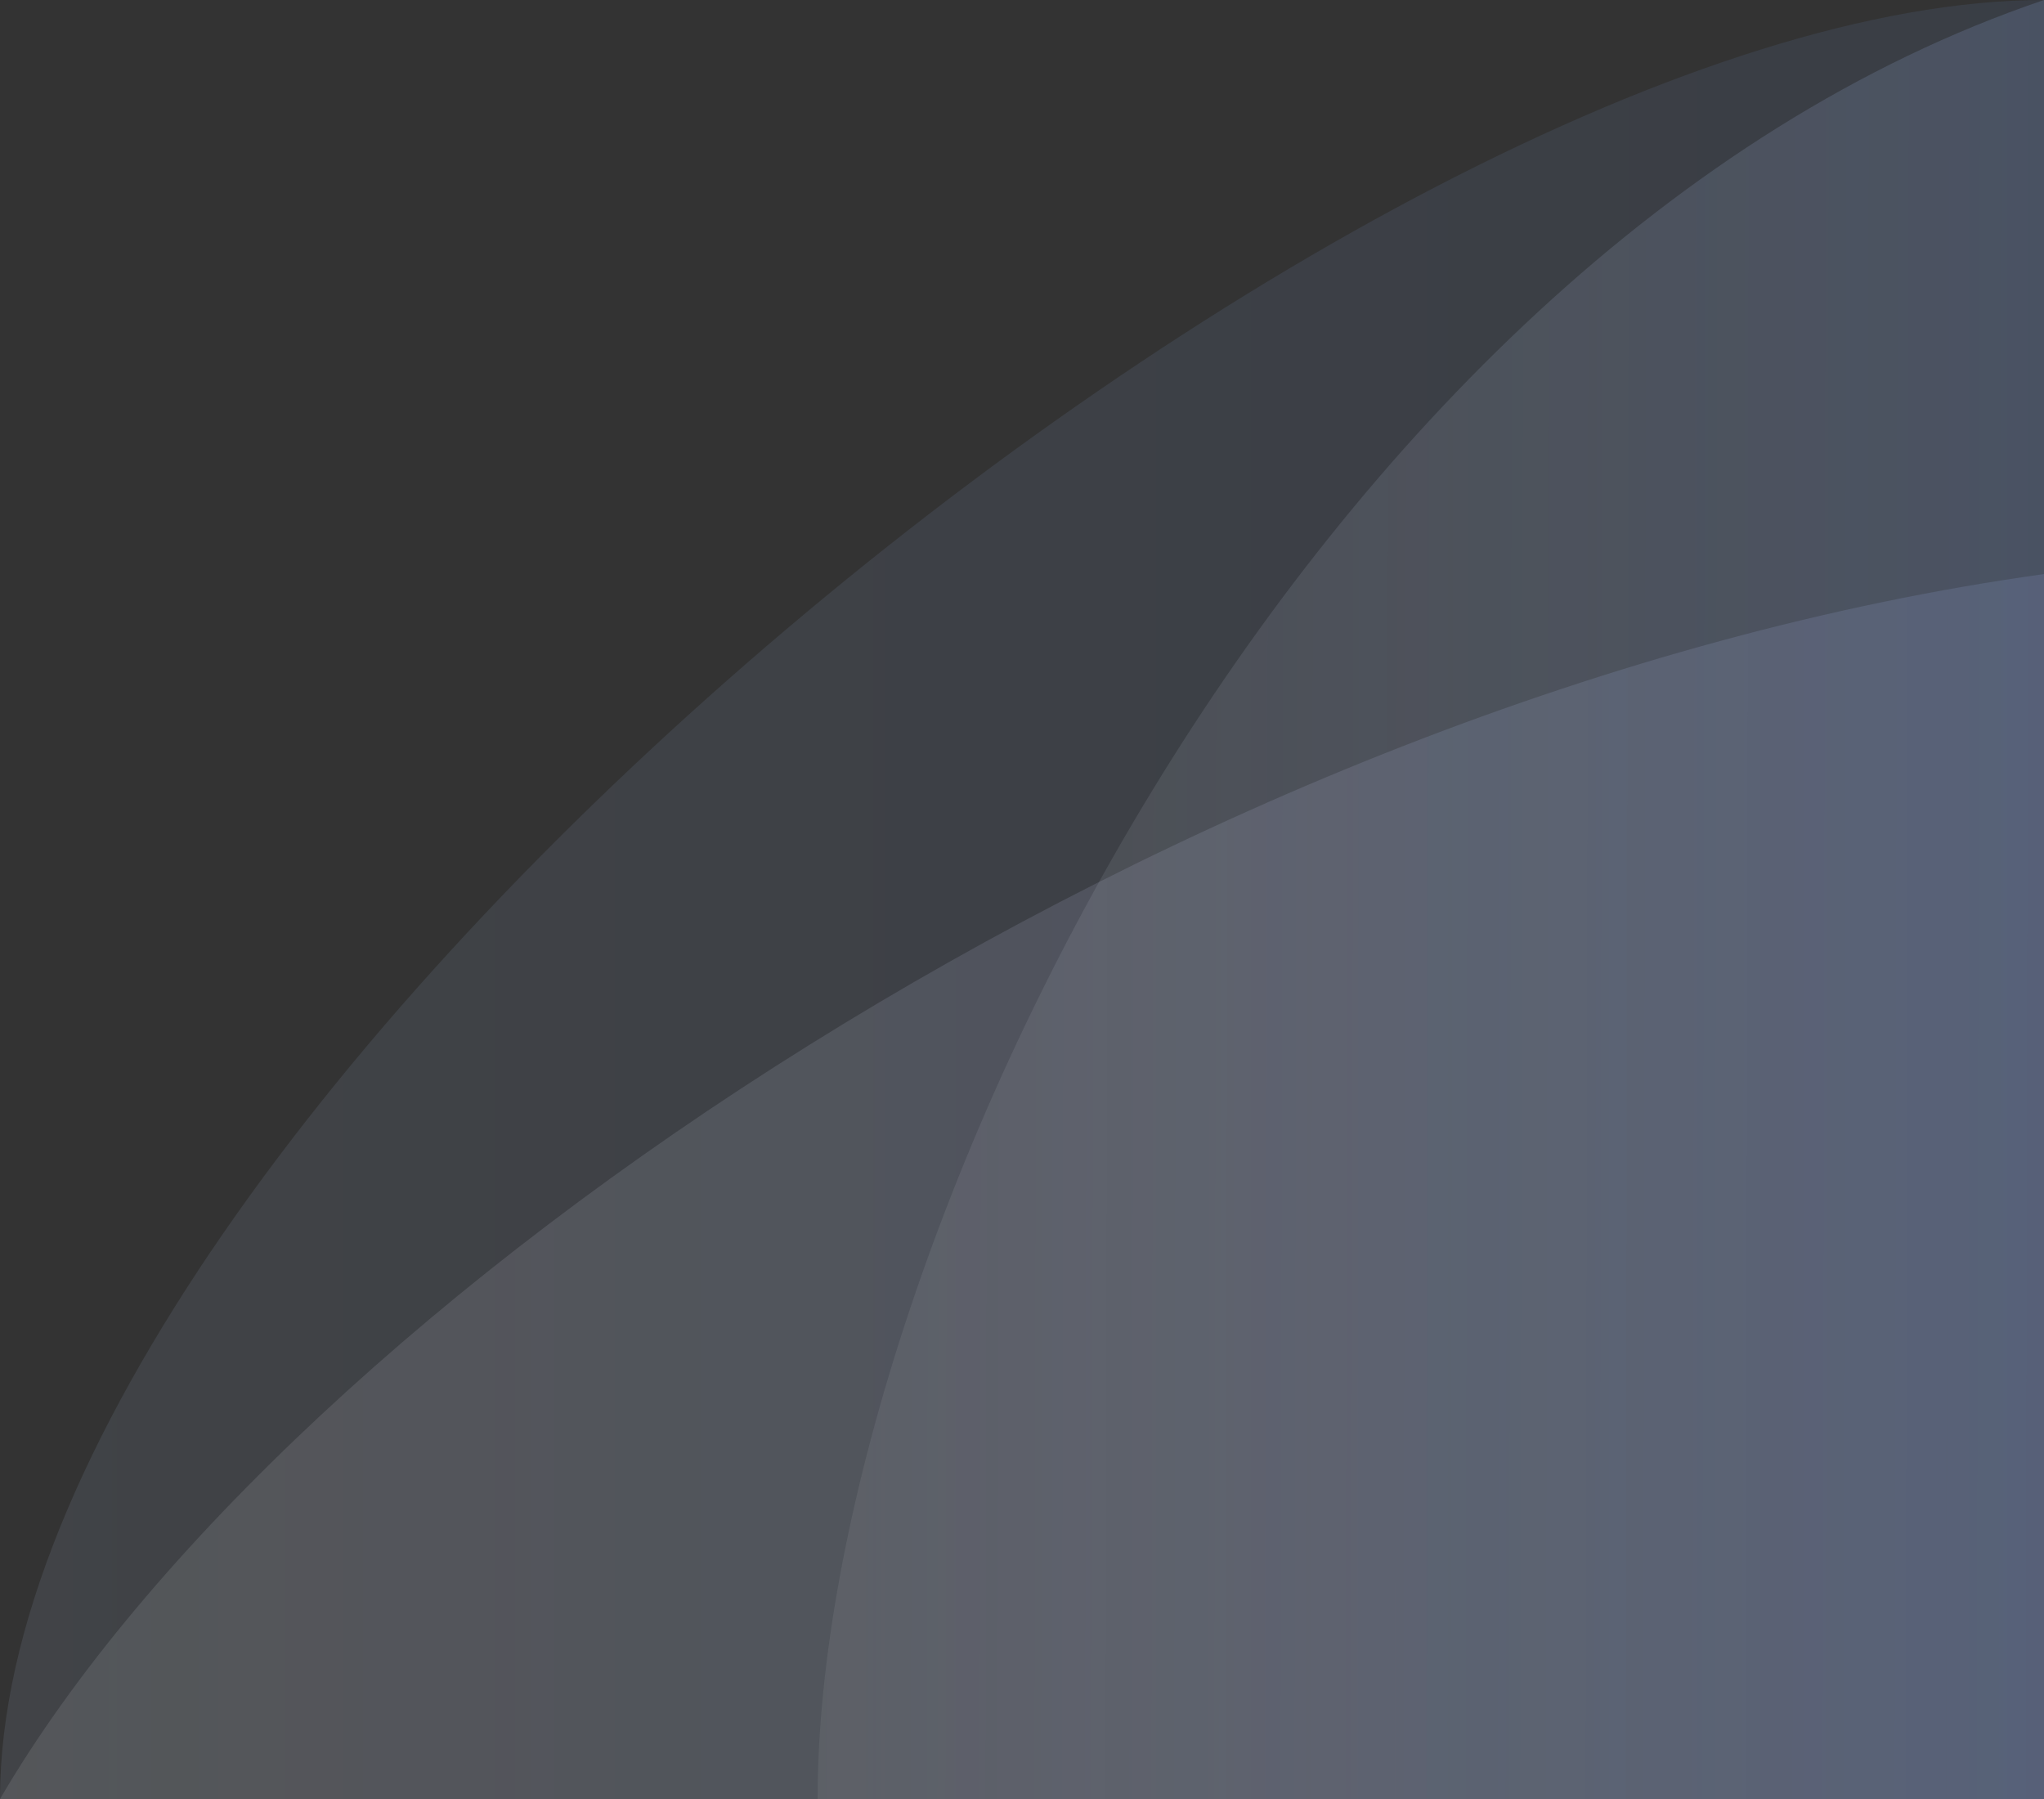 <?xml version="1.0" encoding="UTF-8" standalone="no"?>
<!-- Created with Inkscape (http://www.inkscape.org/) -->

<svg
   xmlns:dc="http://purl.org/dc/elements/1.1/"
   xmlns:cc="http://creativecommons.org/ns#"
   xmlns:rdf="http://www.w3.org/1999/02/22-rdf-syntax-ns#"
   xmlns:svg="http://www.w3.org/2000/svg"
   xmlns="http://www.w3.org/2000/svg"
   xmlns:xlink="http://www.w3.org/1999/xlink"
   xmlns:sodipodi="http://sodipodi.sourceforge.net/DTD/sodipodi-0.dtd"
   xmlns:inkscape="http://www.inkscape.org/namespaces/inkscape"
   width="75"
   height="66"
   id="svg2"
   version="1.1"
   inkscape:version="0.91 r13725"
   sodipodi:docname="title_banner.svg">
  <rect width="100%" height="100%" fill="#333333" stroke="none"/>
  <defs
     id="defs4">
    <linearGradient
       inkscape:collect="always"
       xlink:href="#linearGradient4972-7"
       id="linearGradient4978-0"
       x1="88.22"
       y1="1032.267"
       x2="163.22"
       y2="1032.267"
       gradientUnits="userSpaceOnUse"
       gradientTransform="translate(-80,-2.352e-5)" />
    <linearGradient
       inkscape:collect="always"
       id="linearGradient4972-7">
      <stop
         style="stop-color:#b8ccf1;stop-opacity:0.102"
         offset="0"
         id="stop4974-8" />
      <stop
         style="stop-color:#6e97e2;stop-opacity:0.102"
         offset="1"
         id="stop4976-1" />
    </linearGradient>
    <linearGradient
       inkscape:collect="always"
       xlink:href="#linearGradient4956-2"
       id="linearGradient4962-6"
       x1="88.22"
       y1="1042.797"
       x2="163.22"
       y2="1042.797"
       gradientUnits="userSpaceOnUse"
       gradientTransform="translate(-80,-2.352e-5)" />
    <linearGradient
       inkscape:collect="always"
       id="linearGradient4956-2">
      <stop
         style="stop-color:#fcfdfe;stop-opacity:0.256"
         offset="0"
         id="stop4958-5" />
      <stop
         style="stop-color:#98aae7;stop-opacity:0.404"
         offset="1"
         id="stop4960-6" />
    </linearGradient>
    <linearGradient
       inkscape:collect="always"
       xlink:href="#linearGradient4964-3"
       id="linearGradient4970-5"
       x1="118.386"
       y1="1032.184"
       x2="163.22"
       y2="1032.267"
       gradientUnits="userSpaceOnUse"
       gradientTransform="translate(-80,-2.352e-5)" />
    <linearGradient
       inkscape:collect="always"
       id="linearGradient4964-3">
      <stop
         style="stop-color:#ffffff;stop-opacity:0.349"
         offset="0"
         id="stop4966-1" />
      <stop
         style="stop-color:#91ade6;stop-opacity:1"
         offset="1"
         id="stop4968-1" />
    </linearGradient>
  </defs>
  <sodipodi:namedview
     id="base"
     pagecolor="#515658"
     bordercolor="#666666"
     borderopacity="1.0"
     inkscape:pageopacity="0"
     inkscape:pageshadow="2"
     inkscape:zoom="11.056579"
     inkscape:cx="37.5"
     inkscape:cy="33"
     inkscape:document-units="px"
     inkscape:current-layer="g8159"
     showgrid="true"
     inkscape:window-width="2392"
     inkscape:window-height="1277"
     inkscape:window-x="55"
     inkscape:window-y="43"
     inkscape:window-maximized="0"
     showguides="true"
     inkscape:guide-bbox="true"
     inkscape:snap-global="true"
     inkscape:snap-bbox="true"
     inkscape:bbox-nodes="true"
     showborder="true"
     inkscape:showpageshadow="true">
    <inkscape:grid
       type="xygrid"
       id="grid4112"
       empspacing="5"
       visible="true"
       enabled="true"
       snapvisiblegridlinesonly="true" />
  </sodipodi:namedview>
  <g
     inkscape:label="Layer 1"
     inkscape:groupmode="layer"
     id="layer1"
     style="display:inline"
     transform="translate(0,-986.362)">
    <g
       style="display:inline"
       id="g8159"
       transform="translate(-8.22,-12.905)">
      <path
         sodipodi:nodetypes="cccc"
         inkscape:connector-curvature="0"
         id="rect4113-1-4"
         d="m 83.22,999.267 0,66 -75,0 c 0,-24.795 50.01,-66 75,-66 z"
         style="display:inline;fill:url(#linearGradient4978-0);fill-opacity:1;stroke:none" />
      <path
         sodipodi:nodetypes="cccc"
         inkscape:connector-curvature="0"
         id="rect4113-1-0-0"
         d="m 83.22,1020.328 0,44.939 -75,0 c 10.625,-18.196 43.51,-40.564 75,-44.939 z"
         style="display:inline;opacity:0.404;fill:url(#linearGradient4962-6);fill-opacity:1;stroke:none" />
      <g
         id="g11331-3-1-1-7"
         style="display:inline"
         transform="matrix(0.279,0,0,0.279,-6.398,891.738)">
        <g
           style="fill:#737986;fill-opacity:1;stroke:#595e68;stroke-opacity:1"
           id="g13408-8-2" />
      </g>
      <path
         sodipodi:nodetypes="cccc"
         inkscape:connector-curvature="0"
         id="rect4113-1-7-2"
         d="m 83.22,999.267 0,66 -45,0 c 0,-19.846 17.709,-56.75 45,-66 z"
         style="display:inline;opacity:0.184;fill:url(#linearGradient4970-5);fill-opacity:1;stroke:none" />
    </g>
  </g>
</svg>

